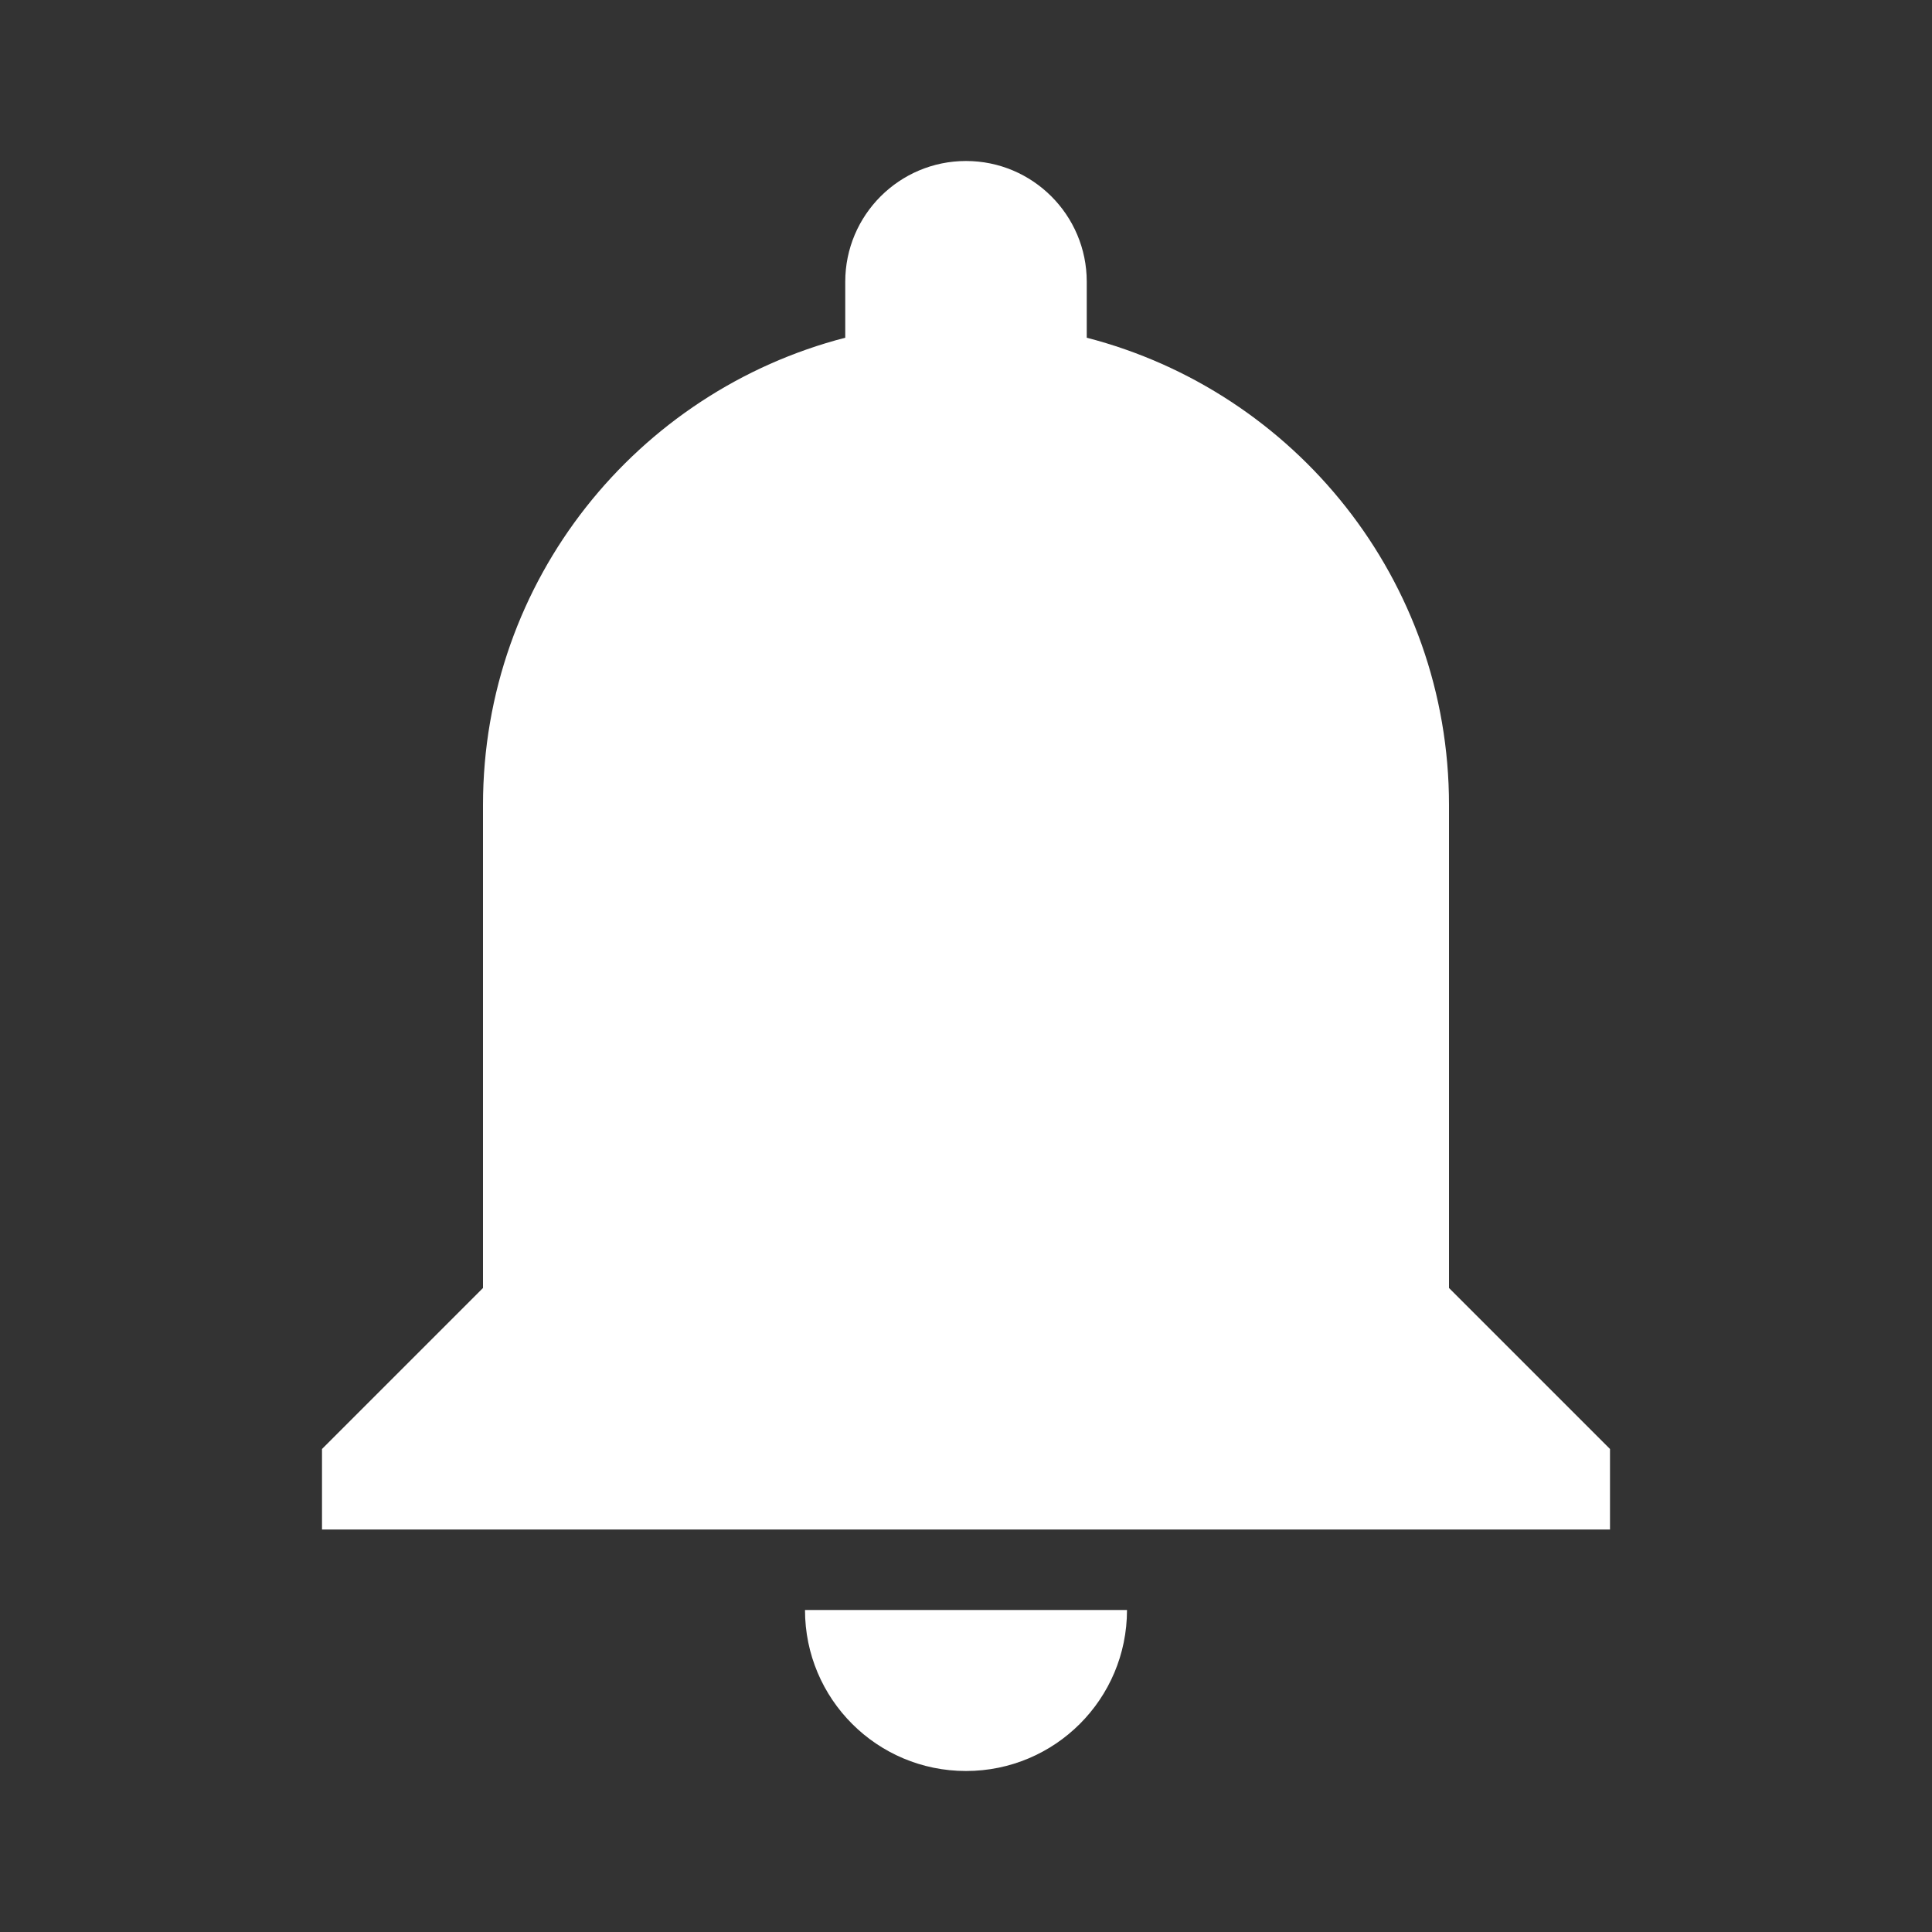 <?xml version="1.0" encoding="UTF-8"?>
<svg class="tinted-icon" xmlns="http://www.w3.org/2000/svg" xmlns:xlink="http://www.w3.org/1999/xlink" width="480pt"
     height="480pt" viewBox="0 0 480 480" version="1.1">
    <rect x="0" y="0" width="480" height="480" fill="#333333" stroke="none"/>
    <g id="surface1">
        <path style=" stroke:none;fill-rule:nonzero;fill:#FFFFFF;fill-opacity:1;"
              d="M 240 40 C 223.438 40 210 53.438 210 70 L 210 83.906 C 158.281 97.266 120 144.062 120 200 L 120 320 L 80 360 L 80 380 L 400 380 L 400 360 L 360 320 L 360 200 C 360 144.062 321.719 97.266 270 83.906 L 270 70 C 270 53.438 256.562 40 240 40 Z M 200 400 C 200 422.109 217.891 440 240 440 C 262.109 440 280 422.109 280 400 Z "/>
    </g>
</svg>
